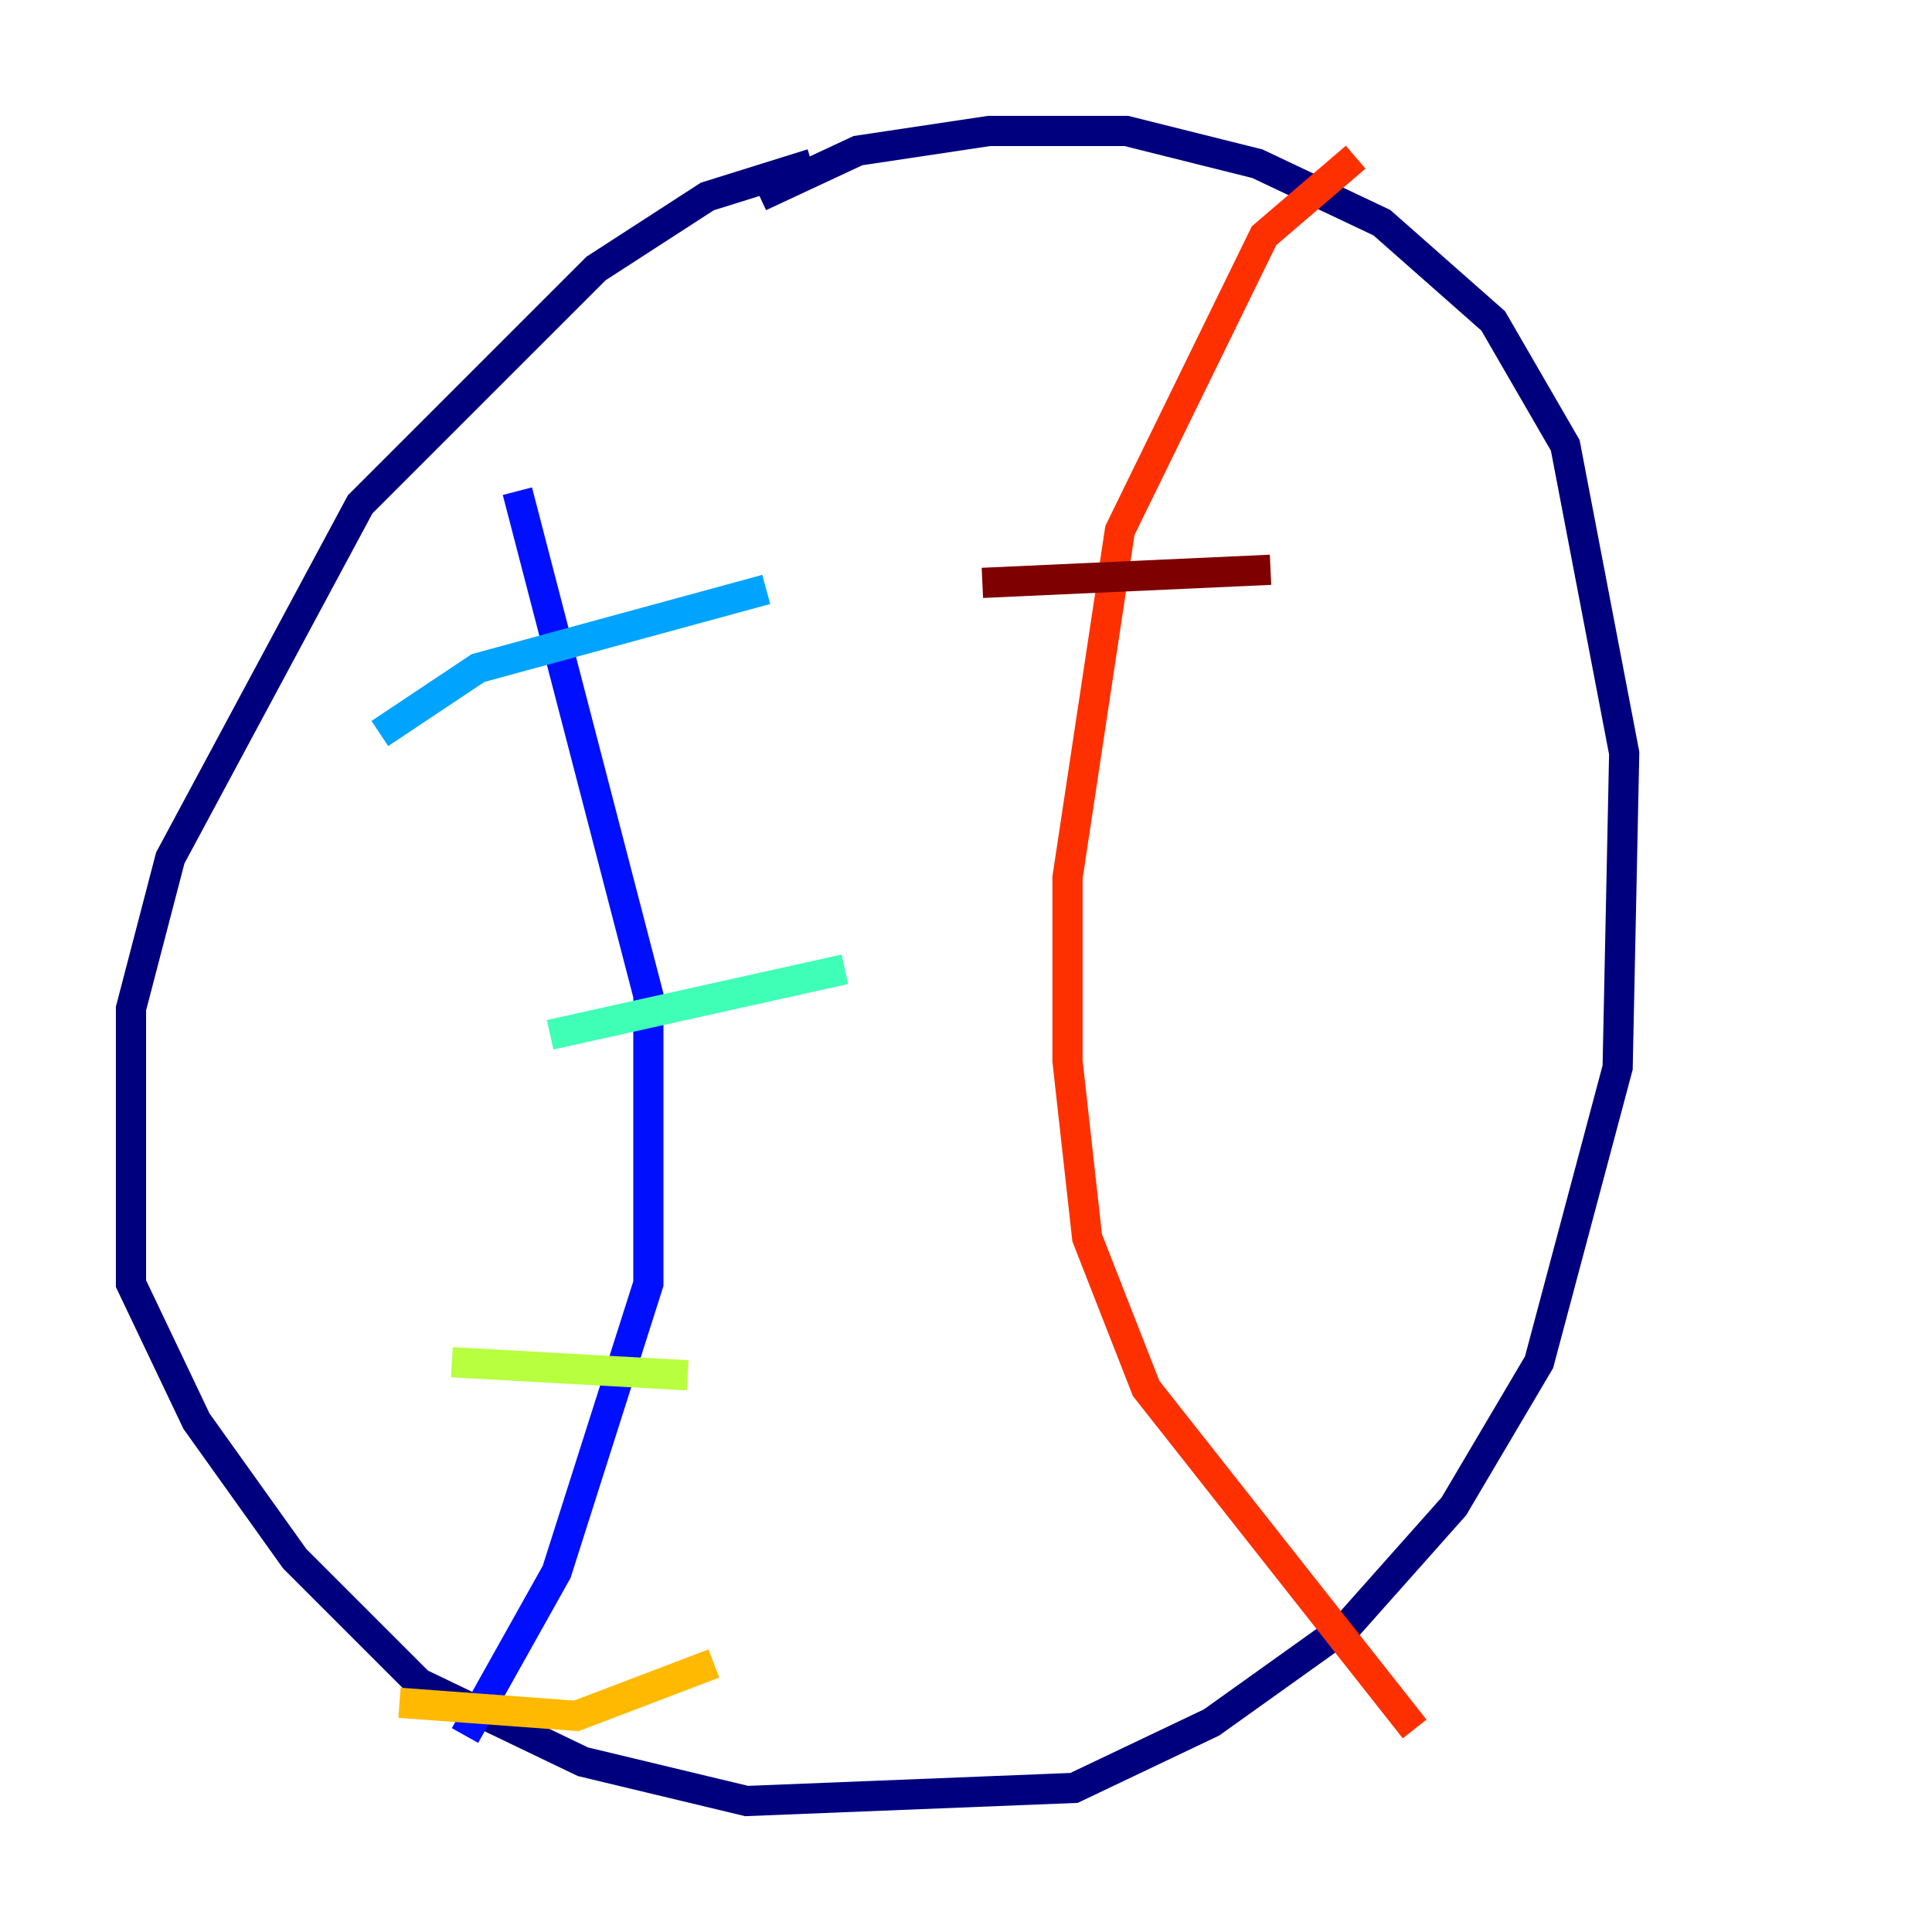 <?xml version="1.0" encoding="utf-8" ?>
<svg baseProfile="tiny" height="128" version="1.2" viewBox="0,0,128,128" width="128" xmlns="http://www.w3.org/2000/svg" xmlns:ev="http://www.w3.org/2001/xml-events" xmlns:xlink="http://www.w3.org/1999/xlink"><defs /><polyline fill="none" points="53.803,10.848 46.861,13.017 39.485,17.79 23.864,33.41 11.281,56.841 8.678,66.82 8.678,85.044 13.017,94.156 19.525,103.268 27.77,111.512 38.617,116.719 49.464,119.322 71.159,118.454 80.271,114.115 89.383,107.607 96.325,99.797 101.966,90.251 107.173,70.725 107.607,49.898 103.702,29.505 98.929,21.261 91.552,14.752 83.308,10.848 74.63,8.678 65.519,8.678 56.841,9.98 50.332,13.017" stroke="#00007f" stroke-width="2" /><polyline fill="none" points="34.278,32.542 42.956,65.953 42.956,85.044 36.881,104.136 30.807,114.983" stroke="#0010ff" stroke-width="2" /><polyline fill="none" points="25.166,48.597 31.675,44.258 50.766,39.051" stroke="#00a4ff" stroke-width="2" /><polyline fill="none" points="36.447,68.556 55.973,64.217" stroke="#3fffb7" stroke-width="2" /><polyline fill="none" points="29.939,90.251 45.559,91.119" stroke="#b7ff3f" stroke-width="2" /><polyline fill="none" points="26.468,112.814 38.183,113.681 47.295,110.21" stroke="#ffb900" stroke-width="2" /><polyline fill="none" points="89.817,10.414 83.742,15.62 74.197,35.146 70.725,58.142 70.725,70.291 72.027,82.007 75.932,91.986 93.722,114.549" stroke="#ff3000" stroke-width="2" /><polyline fill="none" points="65.085,38.617 84.176,37.749" stroke="#7f0000" stroke-width="2" /></svg>